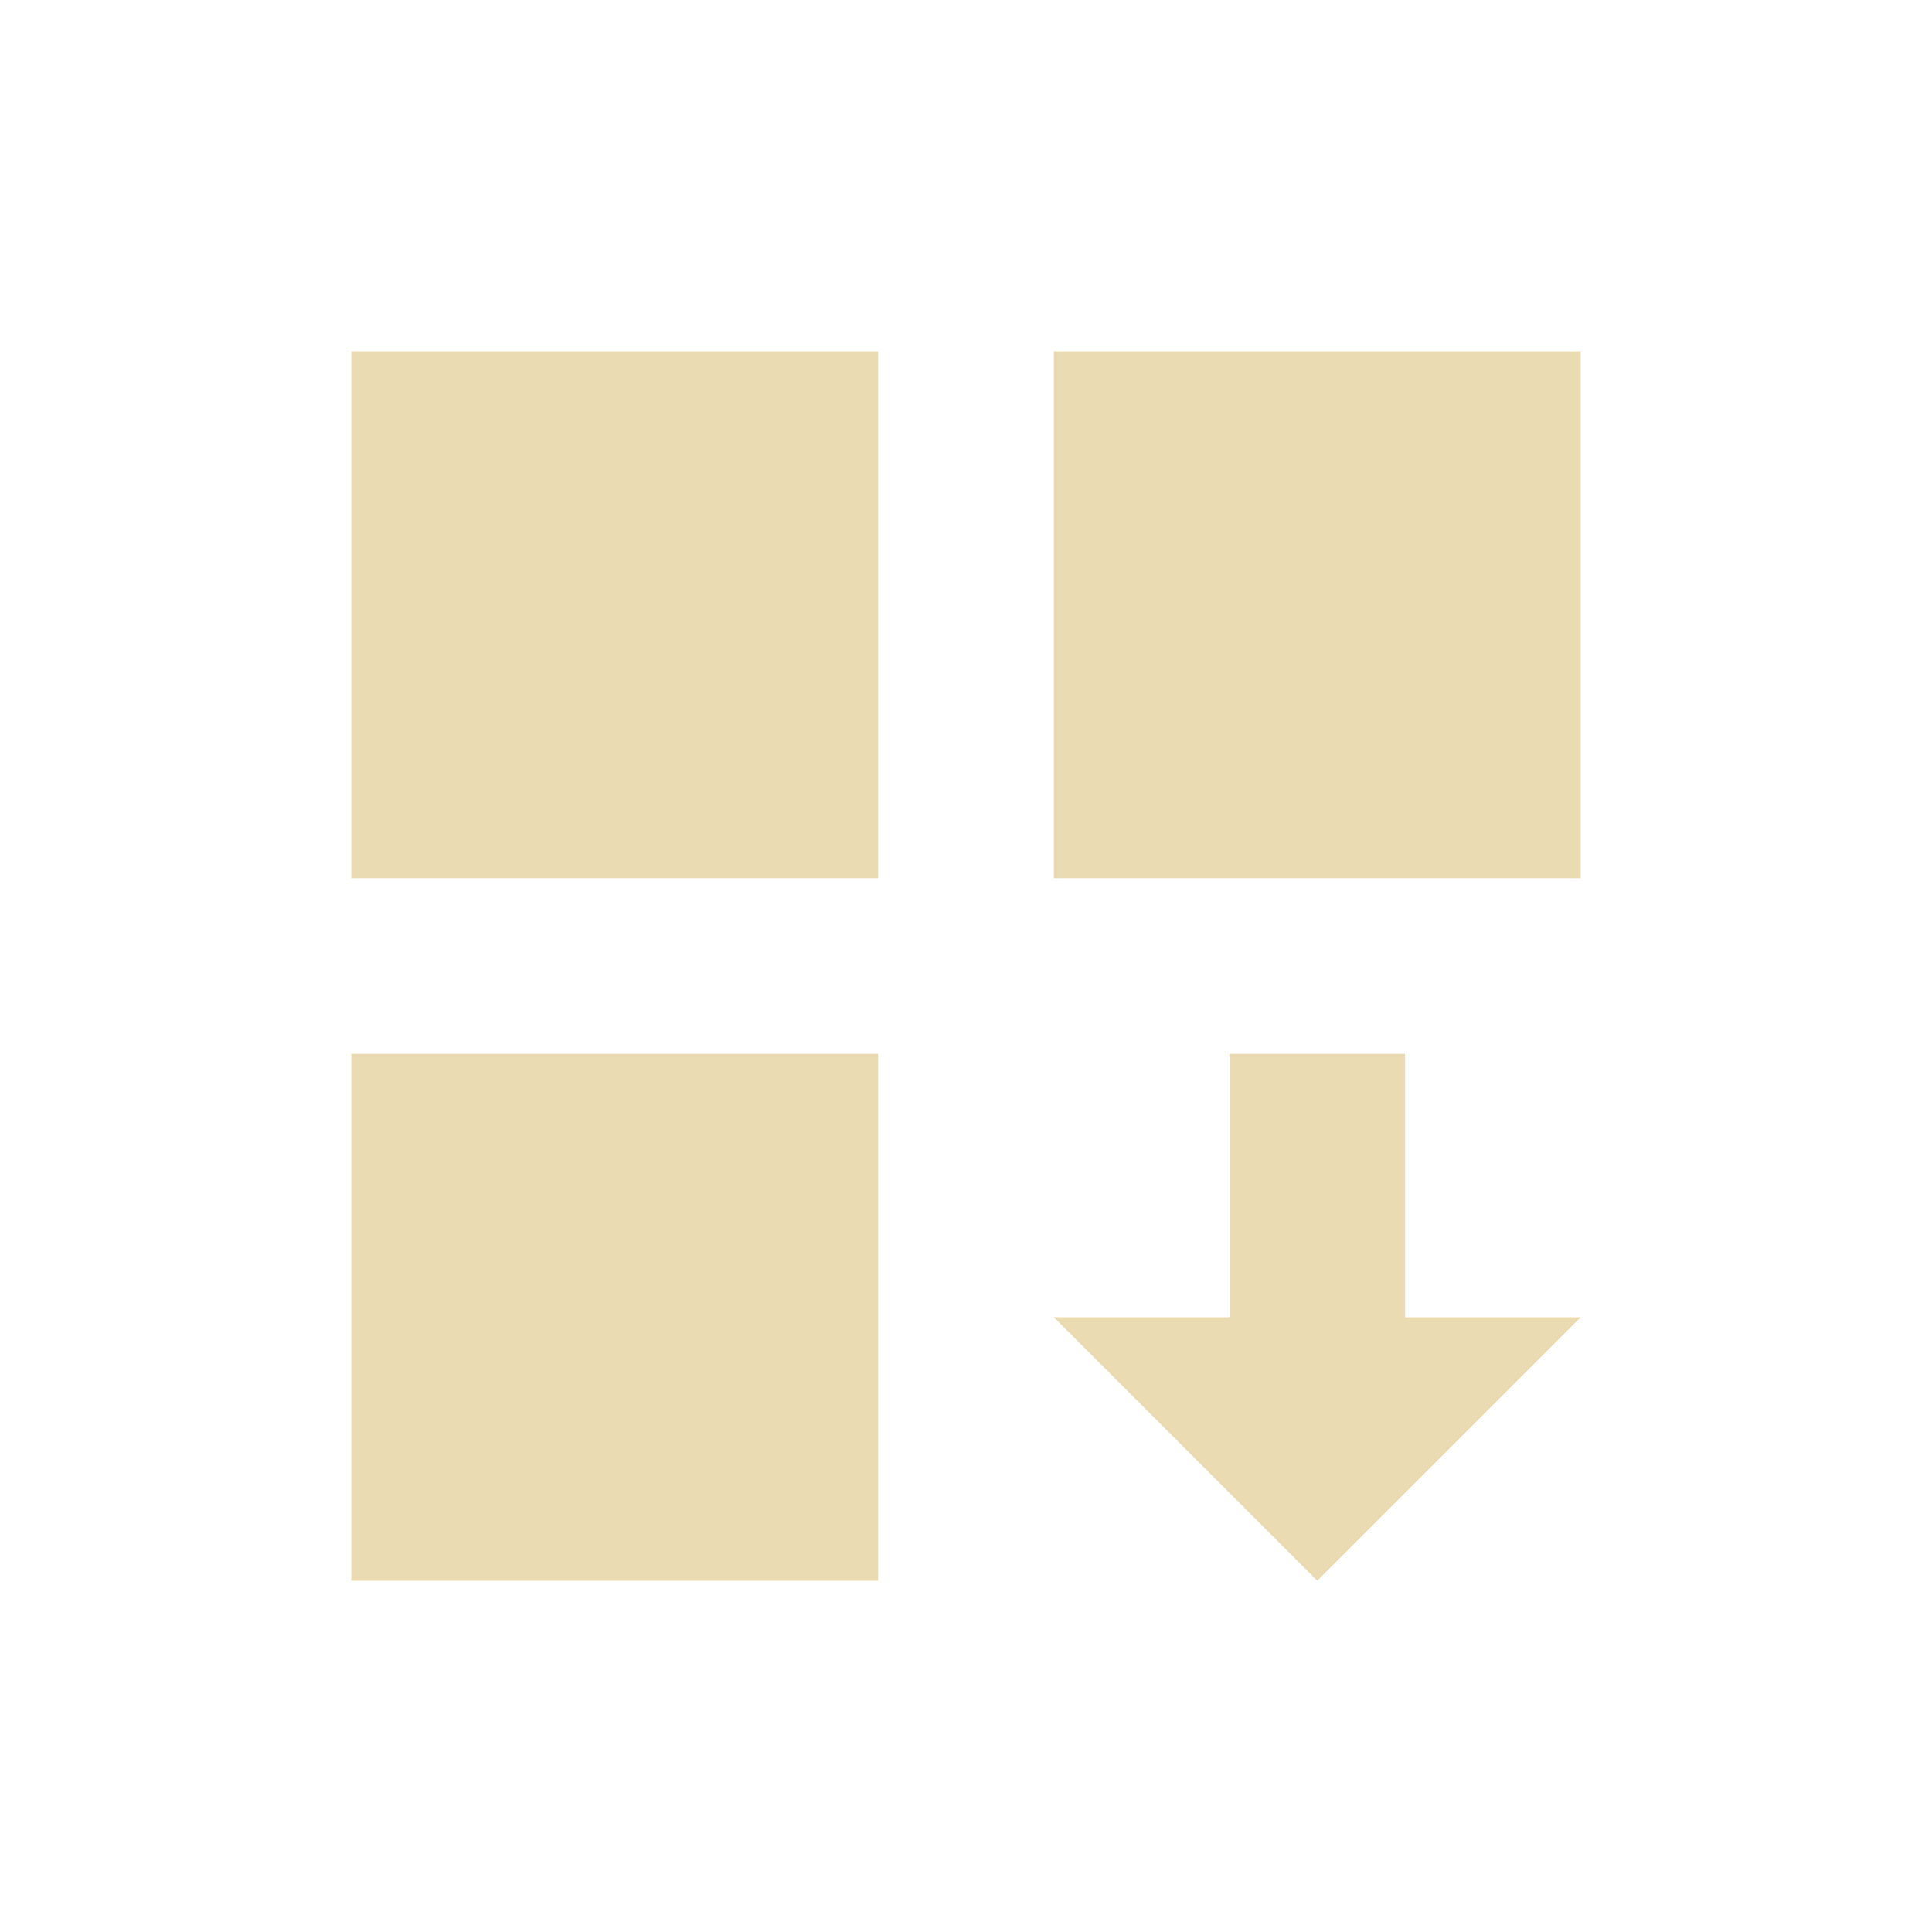 <svg width="22" height="22" version="1.1" viewBox="0 0 22 22" xmlns="http://www.w3.org/2000/svg">
  <defs>
    <style type="text/css">.ColorScheme-Text { color:#ebdbb2; } .ColorScheme-Highlight { color:#458588; }</style>
  </defs>
  <path class="ColorScheme-Text" d="m4 4v6h6v-6h-6zm8 0v6h6v-6h-6zm-8 8v6h6v-6h-6zm10 0v3h-2l3 3 3-3h-2v-3h-2z" fill="currentColor"/>
</svg>
